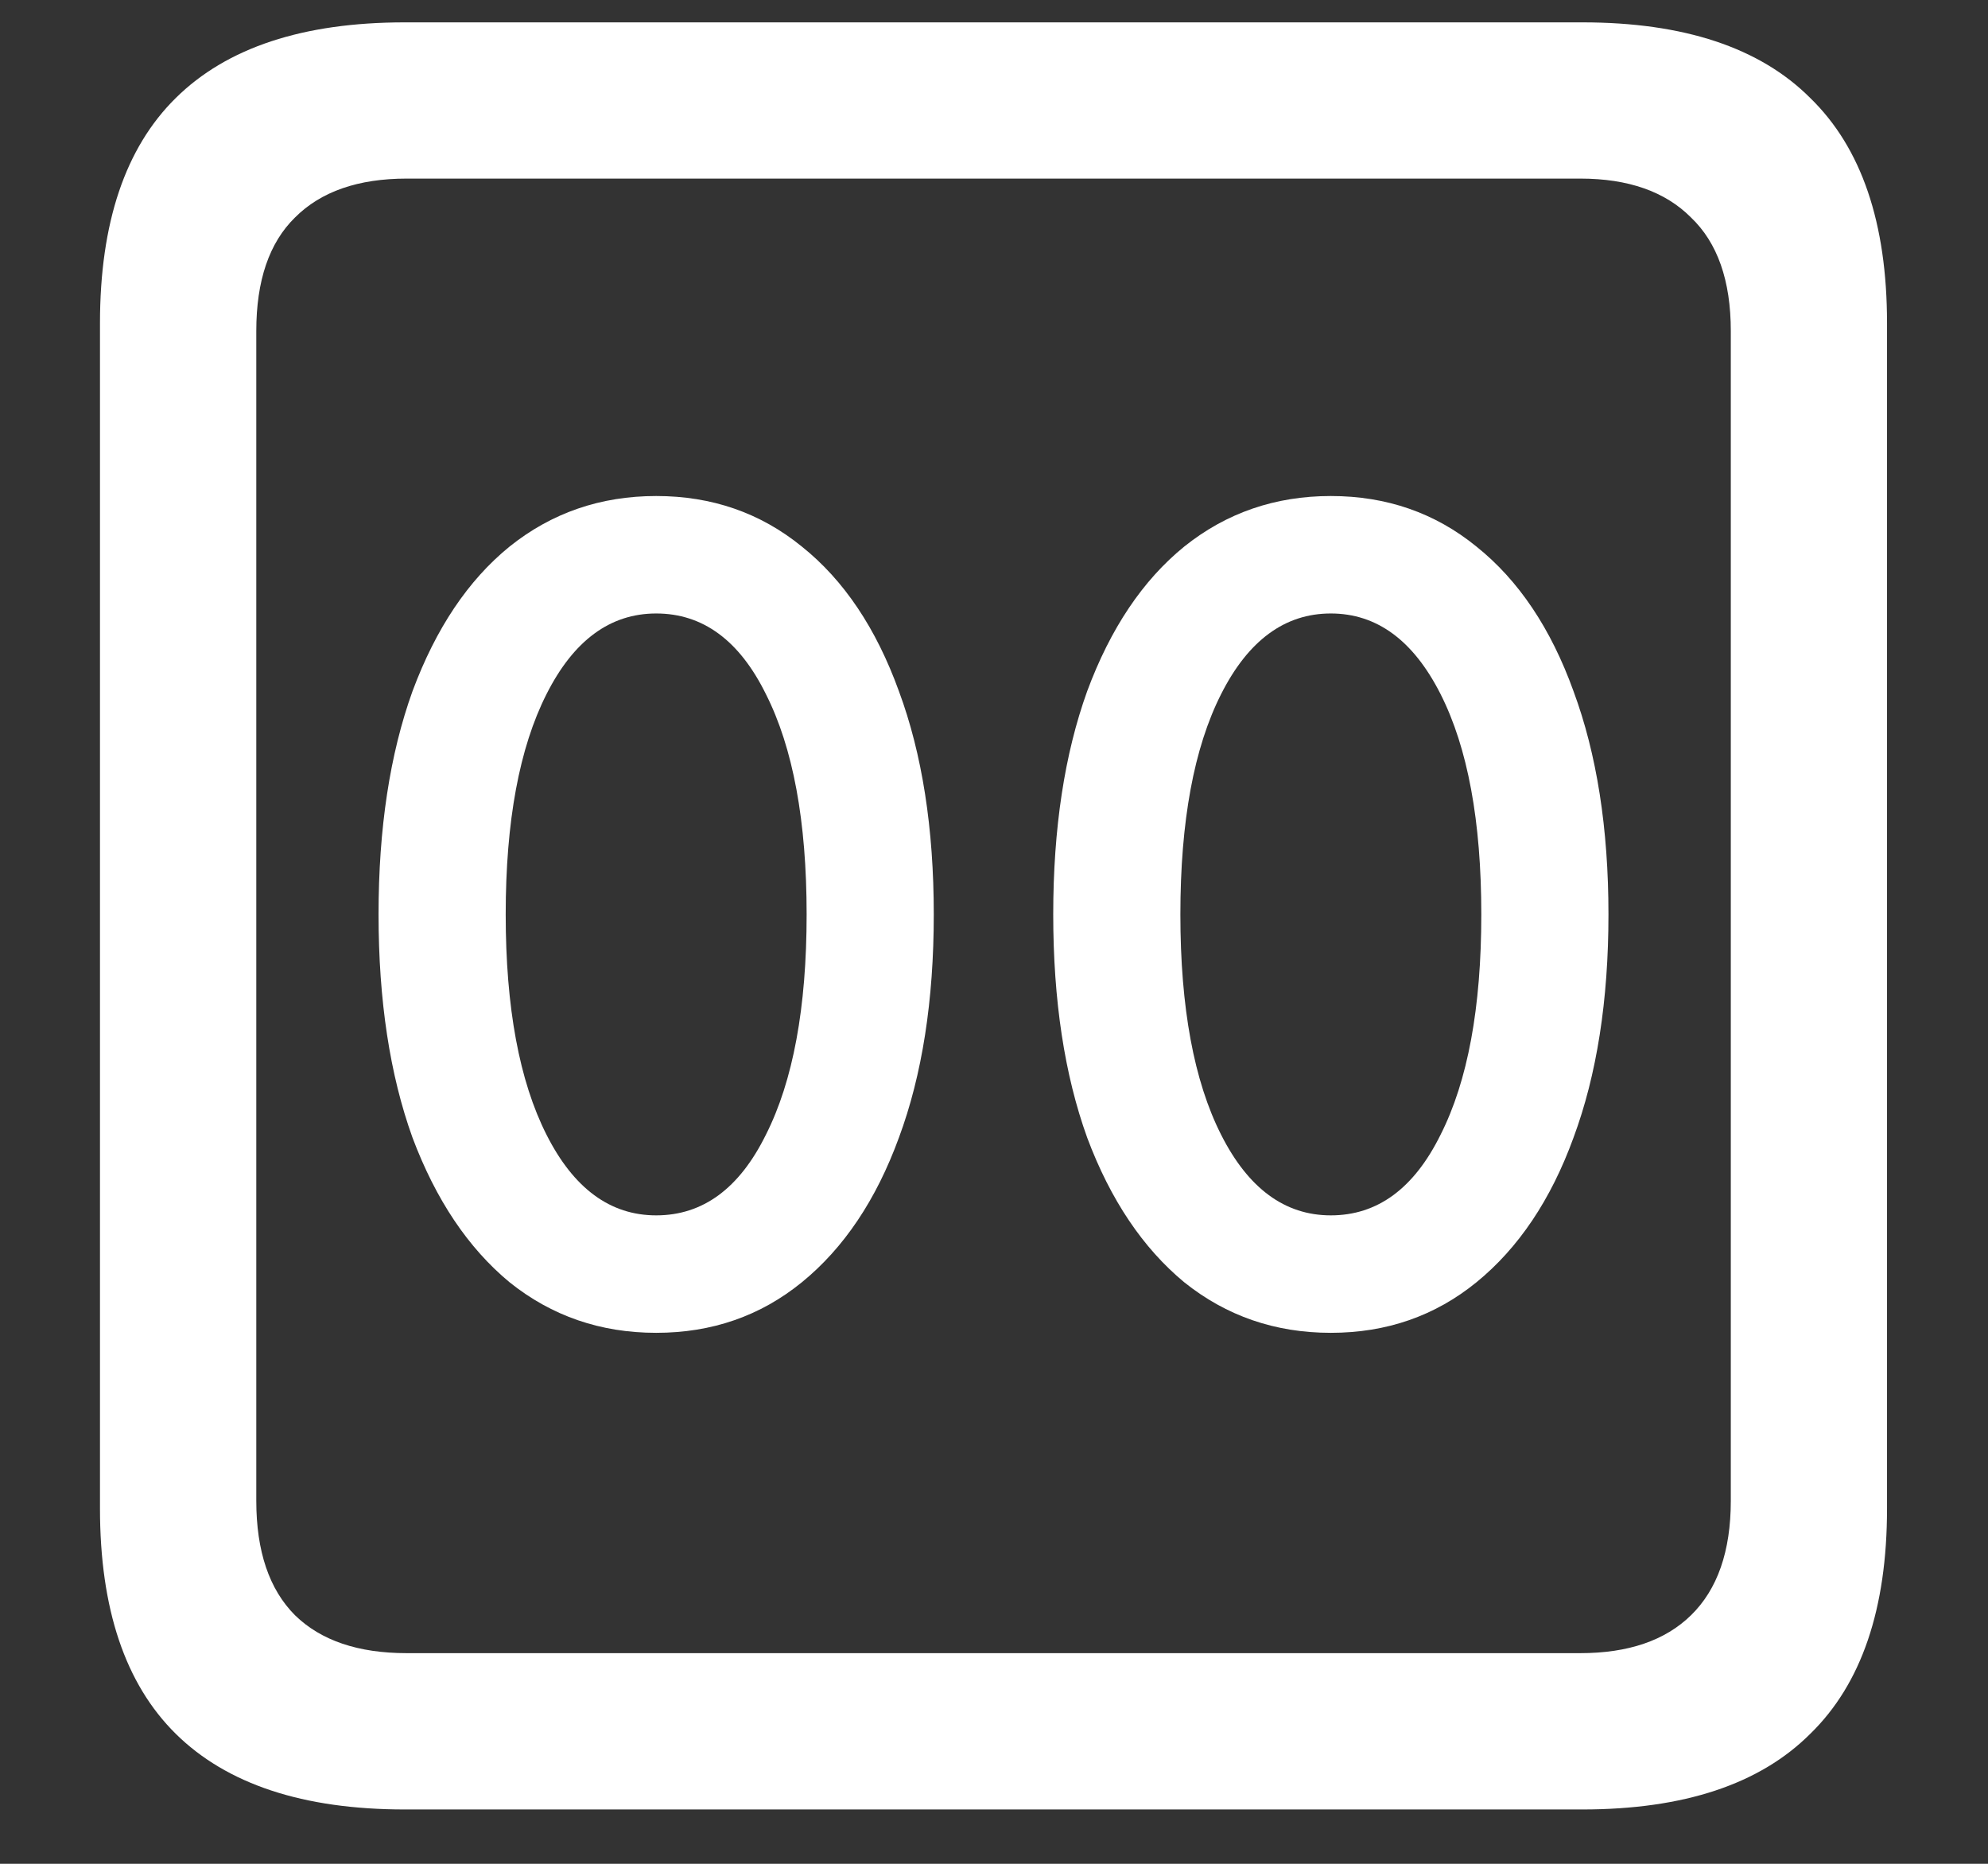<?xml version="1.0" encoding="UTF-8"?>
<svg xmlns="http://www.w3.org/2000/svg" xmlns:xlink="http://www.w3.org/1999/xlink" width="24" height="22.5" viewBox="0 0 24 22.5" version="1.1">
<rect x="0" y="0" width="24" height="22.5" fill="#333333" stroke="none"/>
<g id="surface1">
<path style=" stroke:none;fill-rule:nonzero;fill:rgb(100%,100%,100%);fill-opacity:1;" d="M 4.887 21.844 L 19.102 21.844 C 20.328 21.844 21.246 21.539 21.855 20.93 C 22.473 20.328 22.781 19.422 22.781 18.211 L 22.781 3.902 C 22.781 2.691 22.473 1.785 21.855 1.184 C 21.246 0.574 20.328 0.27 19.102 0.27 L 4.887 0.27 C 3.66 0.27 2.738 0.574 2.121 1.184 C 1.512 1.785 1.207 2.691 1.207 3.902 L 1.207 18.211 C 1.207 19.422 1.512 20.328 2.121 20.93 C 2.738 21.539 3.66 21.844 4.887 21.844 Z M 4.91 19.957 C 4.324 19.957 3.875 19.805 3.562 19.5 C 3.25 19.188 3.094 18.727 3.094 18.117 L 3.094 3.996 C 3.094 3.387 3.25 2.93 3.562 2.625 C 3.875 2.312 4.324 2.156 4.91 2.156 L 19.078 2.156 C 19.656 2.156 20.102 2.312 20.414 2.625 C 20.734 2.93 20.895 3.387 20.895 3.996 L 20.895 18.117 C 20.895 18.727 20.734 19.188 20.414 19.5 C 20.102 19.805 19.656 19.957 19.078 19.957 Z M 7.922 16.09 C 8.594 16.09 9.18 15.887 9.68 15.48 C 10.188 15.066 10.578 14.484 10.852 13.734 C 11.133 12.977 11.273 12.078 11.273 11.039 C 11.273 10 11.133 9.102 10.852 8.344 C 10.578 7.586 10.188 7.004 9.68 6.598 C 9.18 6.191 8.594 5.988 7.922 5.988 C 7.25 5.988 6.66 6.191 6.152 6.598 C 5.652 7.004 5.262 7.586 4.98 8.344 C 4.707 9.102 4.57 10 4.57 11.039 C 4.57 12.078 4.707 12.977 4.98 13.734 C 5.262 14.484 5.652 15.066 6.152 15.48 C 6.66 15.887 7.25 16.09 7.922 16.09 Z M 7.922 14.672 C 7.367 14.672 6.926 14.348 6.598 13.699 C 6.27 13.051 6.105 12.164 6.105 11.039 C 6.105 9.914 6.27 9.027 6.598 8.379 C 6.926 7.73 7.367 7.406 7.922 7.406 C 8.484 7.406 8.926 7.73 9.246 8.379 C 9.574 9.027 9.738 9.914 9.738 11.039 C 9.738 12.164 9.574 13.051 9.246 13.699 C 8.926 14.348 8.484 14.672 7.922 14.672 Z M 16.066 16.09 C 16.738 16.09 17.324 15.887 17.824 15.48 C 18.332 15.066 18.723 14.484 18.996 13.734 C 19.277 12.977 19.418 12.078 19.418 11.039 C 19.418 10 19.277 9.102 18.996 8.344 C 18.723 7.586 18.332 7.004 17.824 6.598 C 17.324 6.191 16.738 5.988 16.066 5.988 C 15.395 5.988 14.805 6.191 14.297 6.598 C 13.797 7.004 13.406 7.586 13.125 8.344 C 12.852 9.102 12.715 10 12.715 11.039 C 12.715 12.078 12.852 12.977 13.125 13.734 C 13.406 14.484 13.797 15.066 14.297 15.48 C 14.805 15.887 15.395 16.09 16.066 16.09 Z M 16.066 14.672 C 15.512 14.672 15.07 14.348 14.742 13.699 C 14.414 13.051 14.25 12.164 14.25 11.039 C 14.25 9.914 14.414 9.027 14.742 8.379 C 15.07 7.73 15.512 7.406 16.066 7.406 C 16.621 7.406 17.062 7.73 17.391 8.379 C 17.719 9.027 17.883 9.914 17.883 11.039 C 17.883 12.164 17.719 13.051 17.391 13.699 C 17.07 14.348 16.629 14.672 16.066 14.672 Z M 16.066 14.672 "/>
</g>
</svg>
